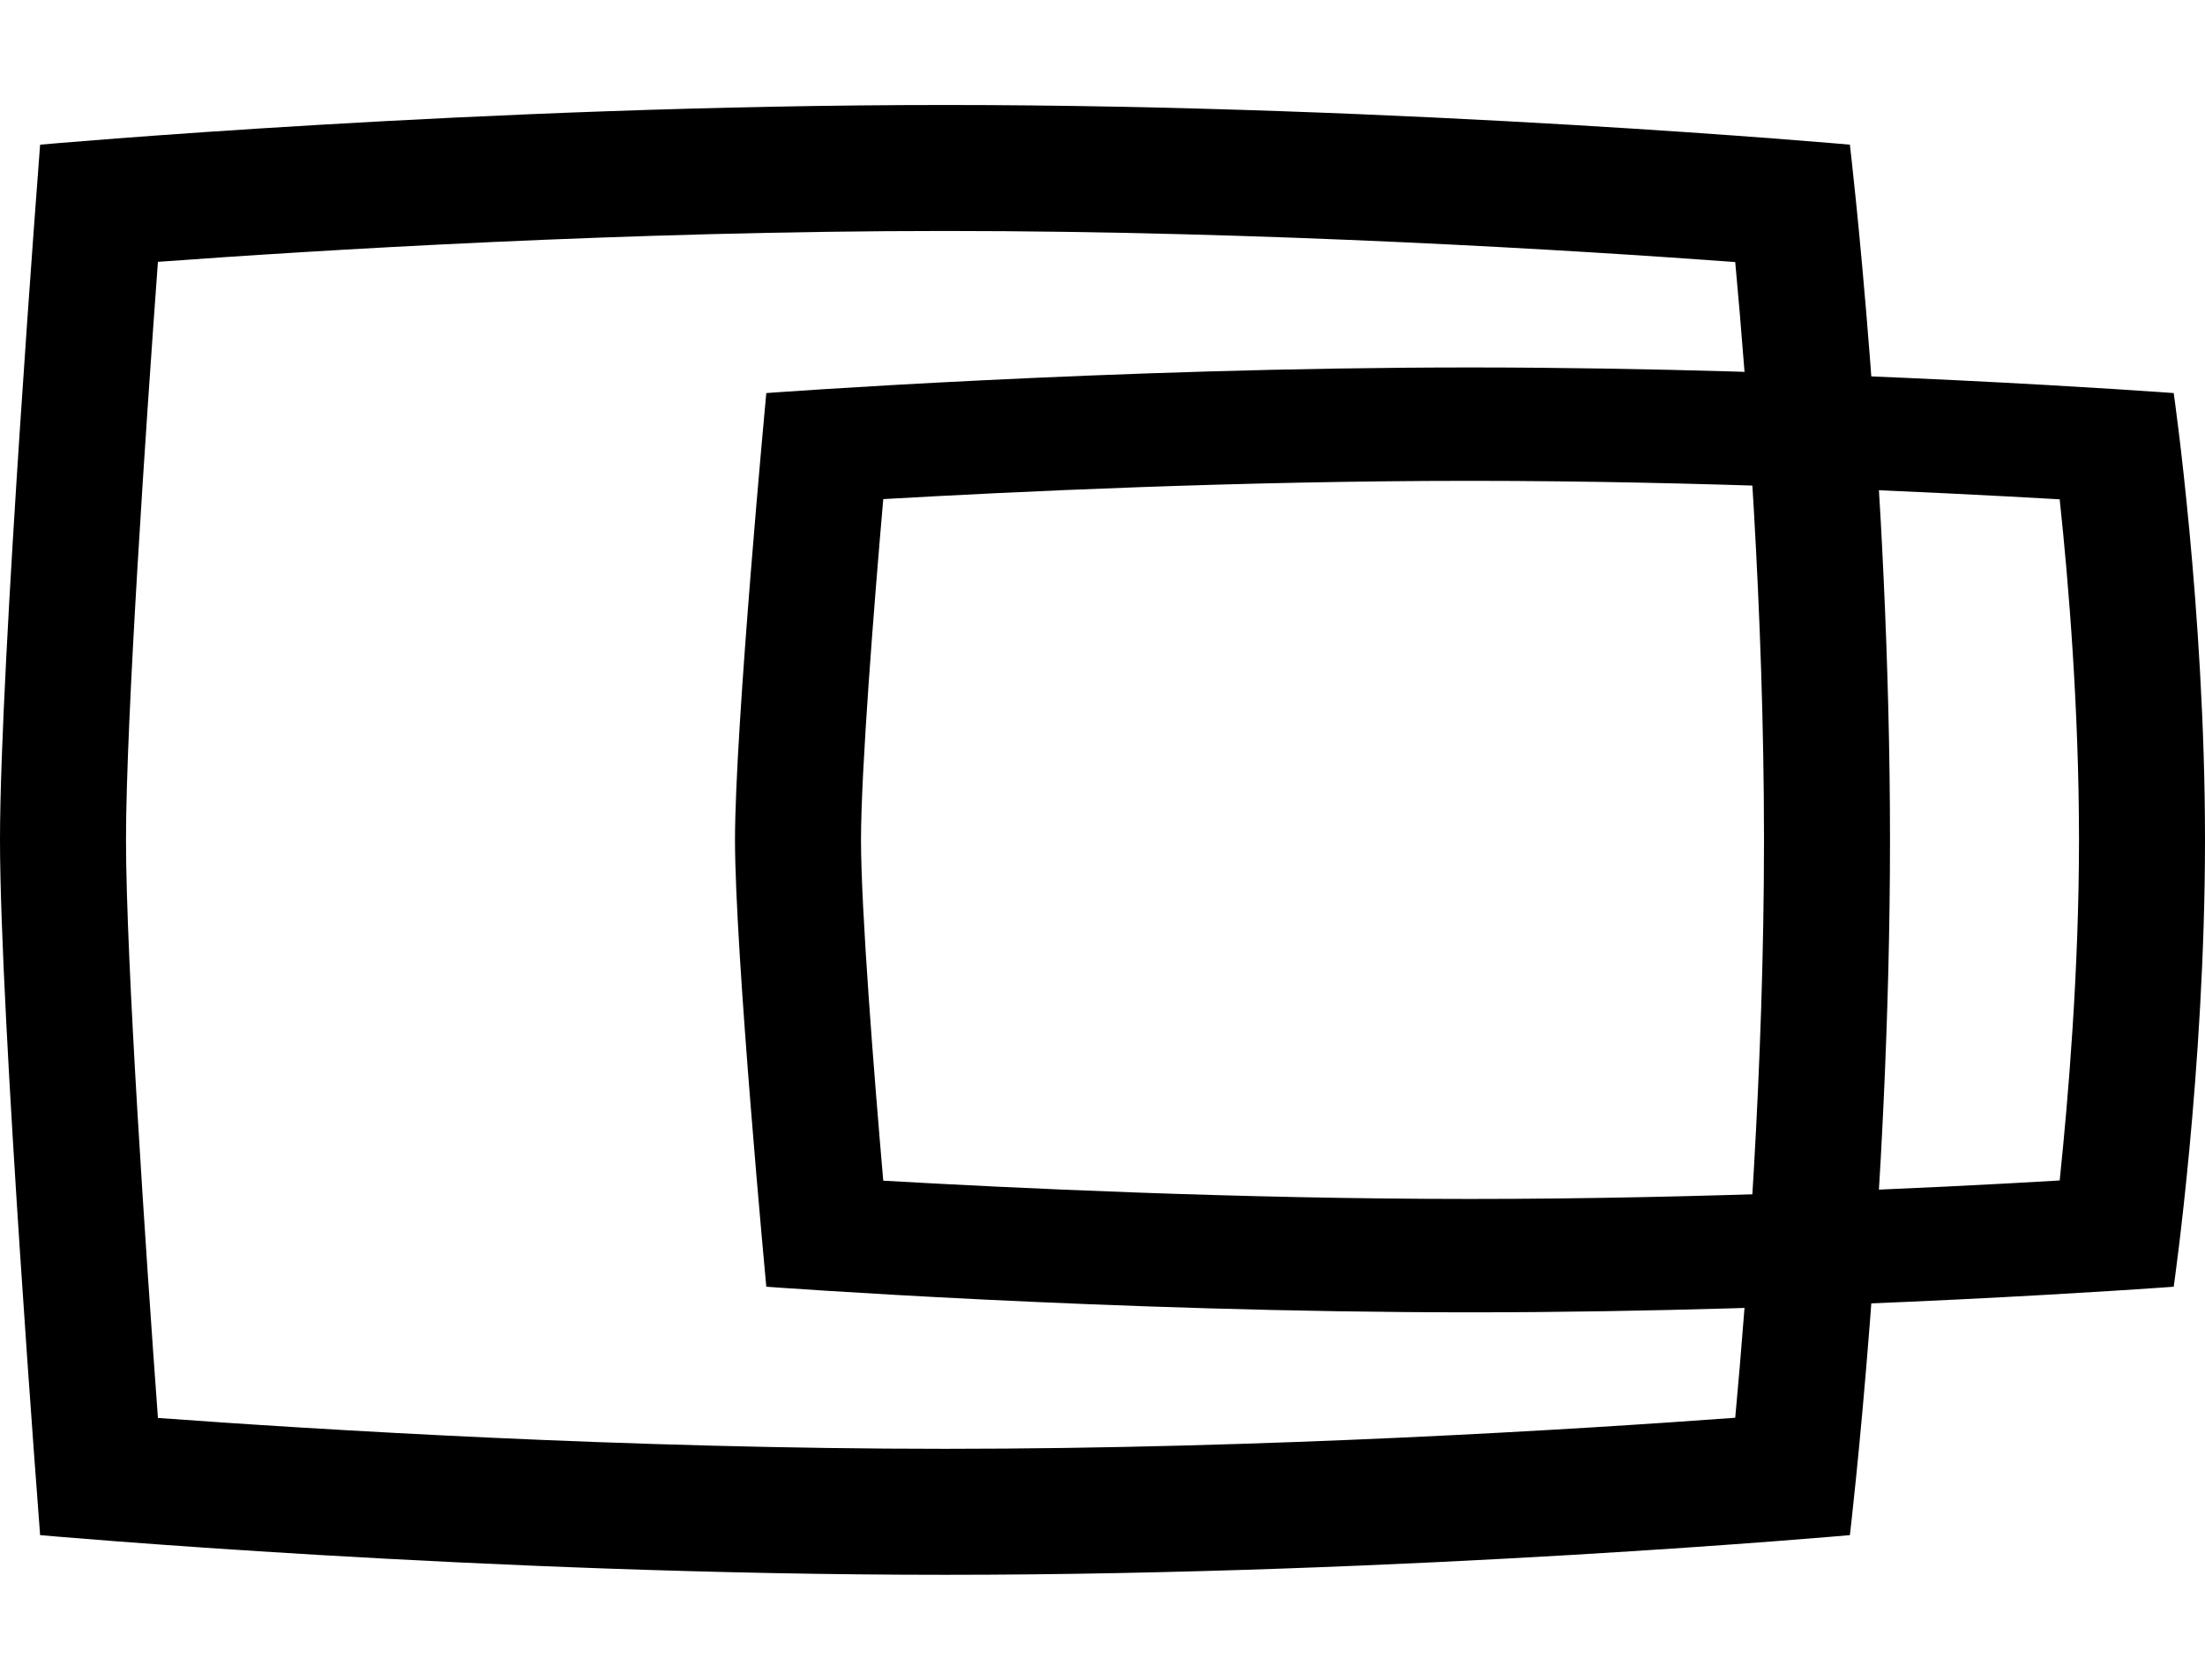 <svg  xmlns="http://www.w3.org/2000/svg" x="0" y="0" viewBox="0 0 105 80">
  <path d="M45 11c15.24 0 30.17.93 37.63 1.48C83.18 18.43 84 29.06 84 40c0 10.93-.82 21.56-1.37 27.52C75.16 68.07 60.24 69 45 69c-15.14 0-29.97-.92-37.48-1.47C6.96 59.88 6 45.75 6 40s.96-19.88 1.52-27.53C15.03 11.92 29.86 11 45 11m0-6C22.98 5 1.91 6.89 1.91 6.89S0 31.64 0 40s1.91 33.11 1.91 33.11S22.98 75 45 75s43.09-1.89 43.09-1.89S90 57.03 90 40 88.09 6.89 88.09 6.89 67.02 5 45 5z"/>
  <path d="M70 22.9c11.11 0 22 .53 28.08.88.42 3.92.92 9.98.92 16.22 0 6.22-.51 12.29-.92 16.22-6.07.36-16.96.88-28.08.88-11.02 0-21.83-.52-27.94-.87C41.62 51.17 41 43.33 41 40s.62-11.17 1.06-16.23c6.1-.35 16.91-.87 27.94-.87m0-5.4c-17.13 0-33.51 1.22-33.51 1.22S35 34.63 35 40s1.49 21.28 1.49 21.28S52.87 62.5 70 62.5s33.51-1.22 33.51-1.22S105 50.94 105 40s-1.49-21.28-1.49-21.28S87.13 17.5 70 17.5z"/>
</svg>
